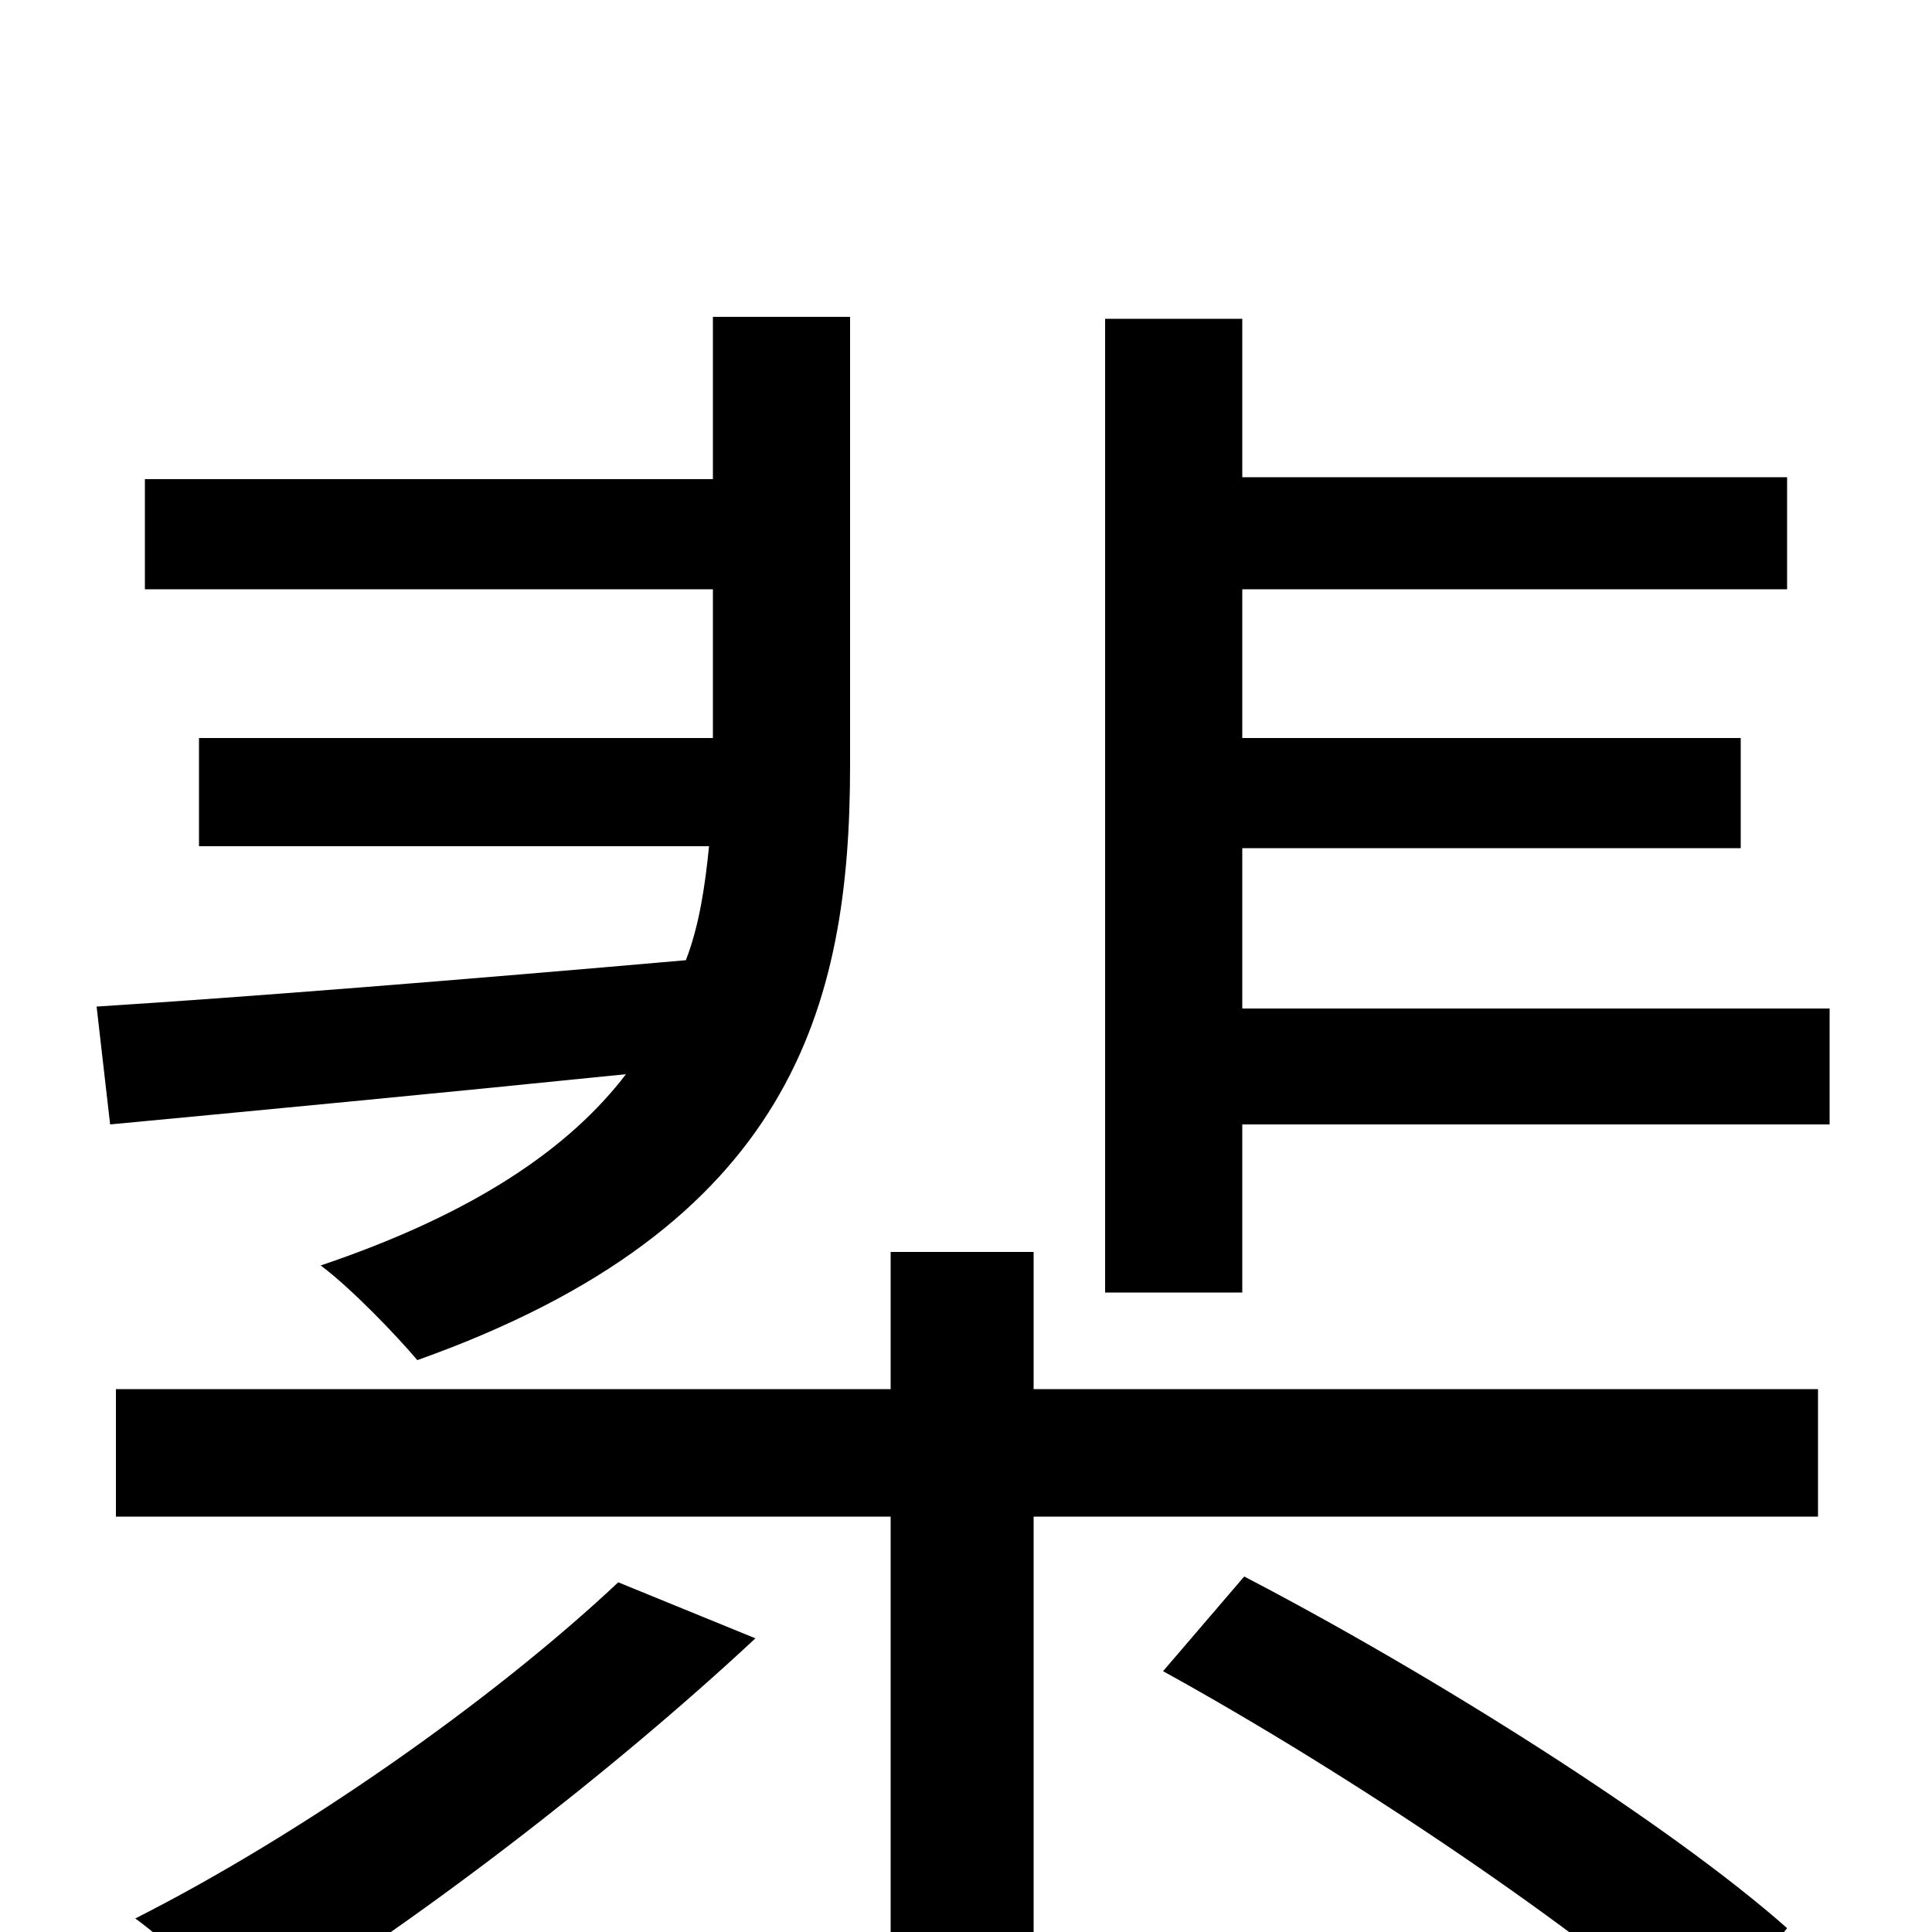 <svg xmlns="http://www.w3.org/2000/svg" viewBox="0 -1000 1000 1000">
	<path fill="#000000" d="M440 -836H369V-752H75V-695H369V-618H103V-562H367C365 -542 362 -521 355 -503C241 -493 129 -484 50 -479L57 -418C131 -425 226 -434 324 -444C295 -406 246 -372 166 -345C182 -333 205 -309 216 -296C410 -365 440 -479 440 -604ZM320 -181C254 -119 155 -50 70 -7C87 5 116 34 129 48C212 -2 316 -82 391 -152ZM602 -135C700 -81 820 0 880 55L925 -2C864 -56 742 -133 644 -184ZM535 -352H461V-281H60V-215H461V77H535V-215H941V-281H535ZM643 -478V-561H901V-618H643V-695H925V-753H643V-835H572V-331H643V-418H947V-478Z"/>
</svg>